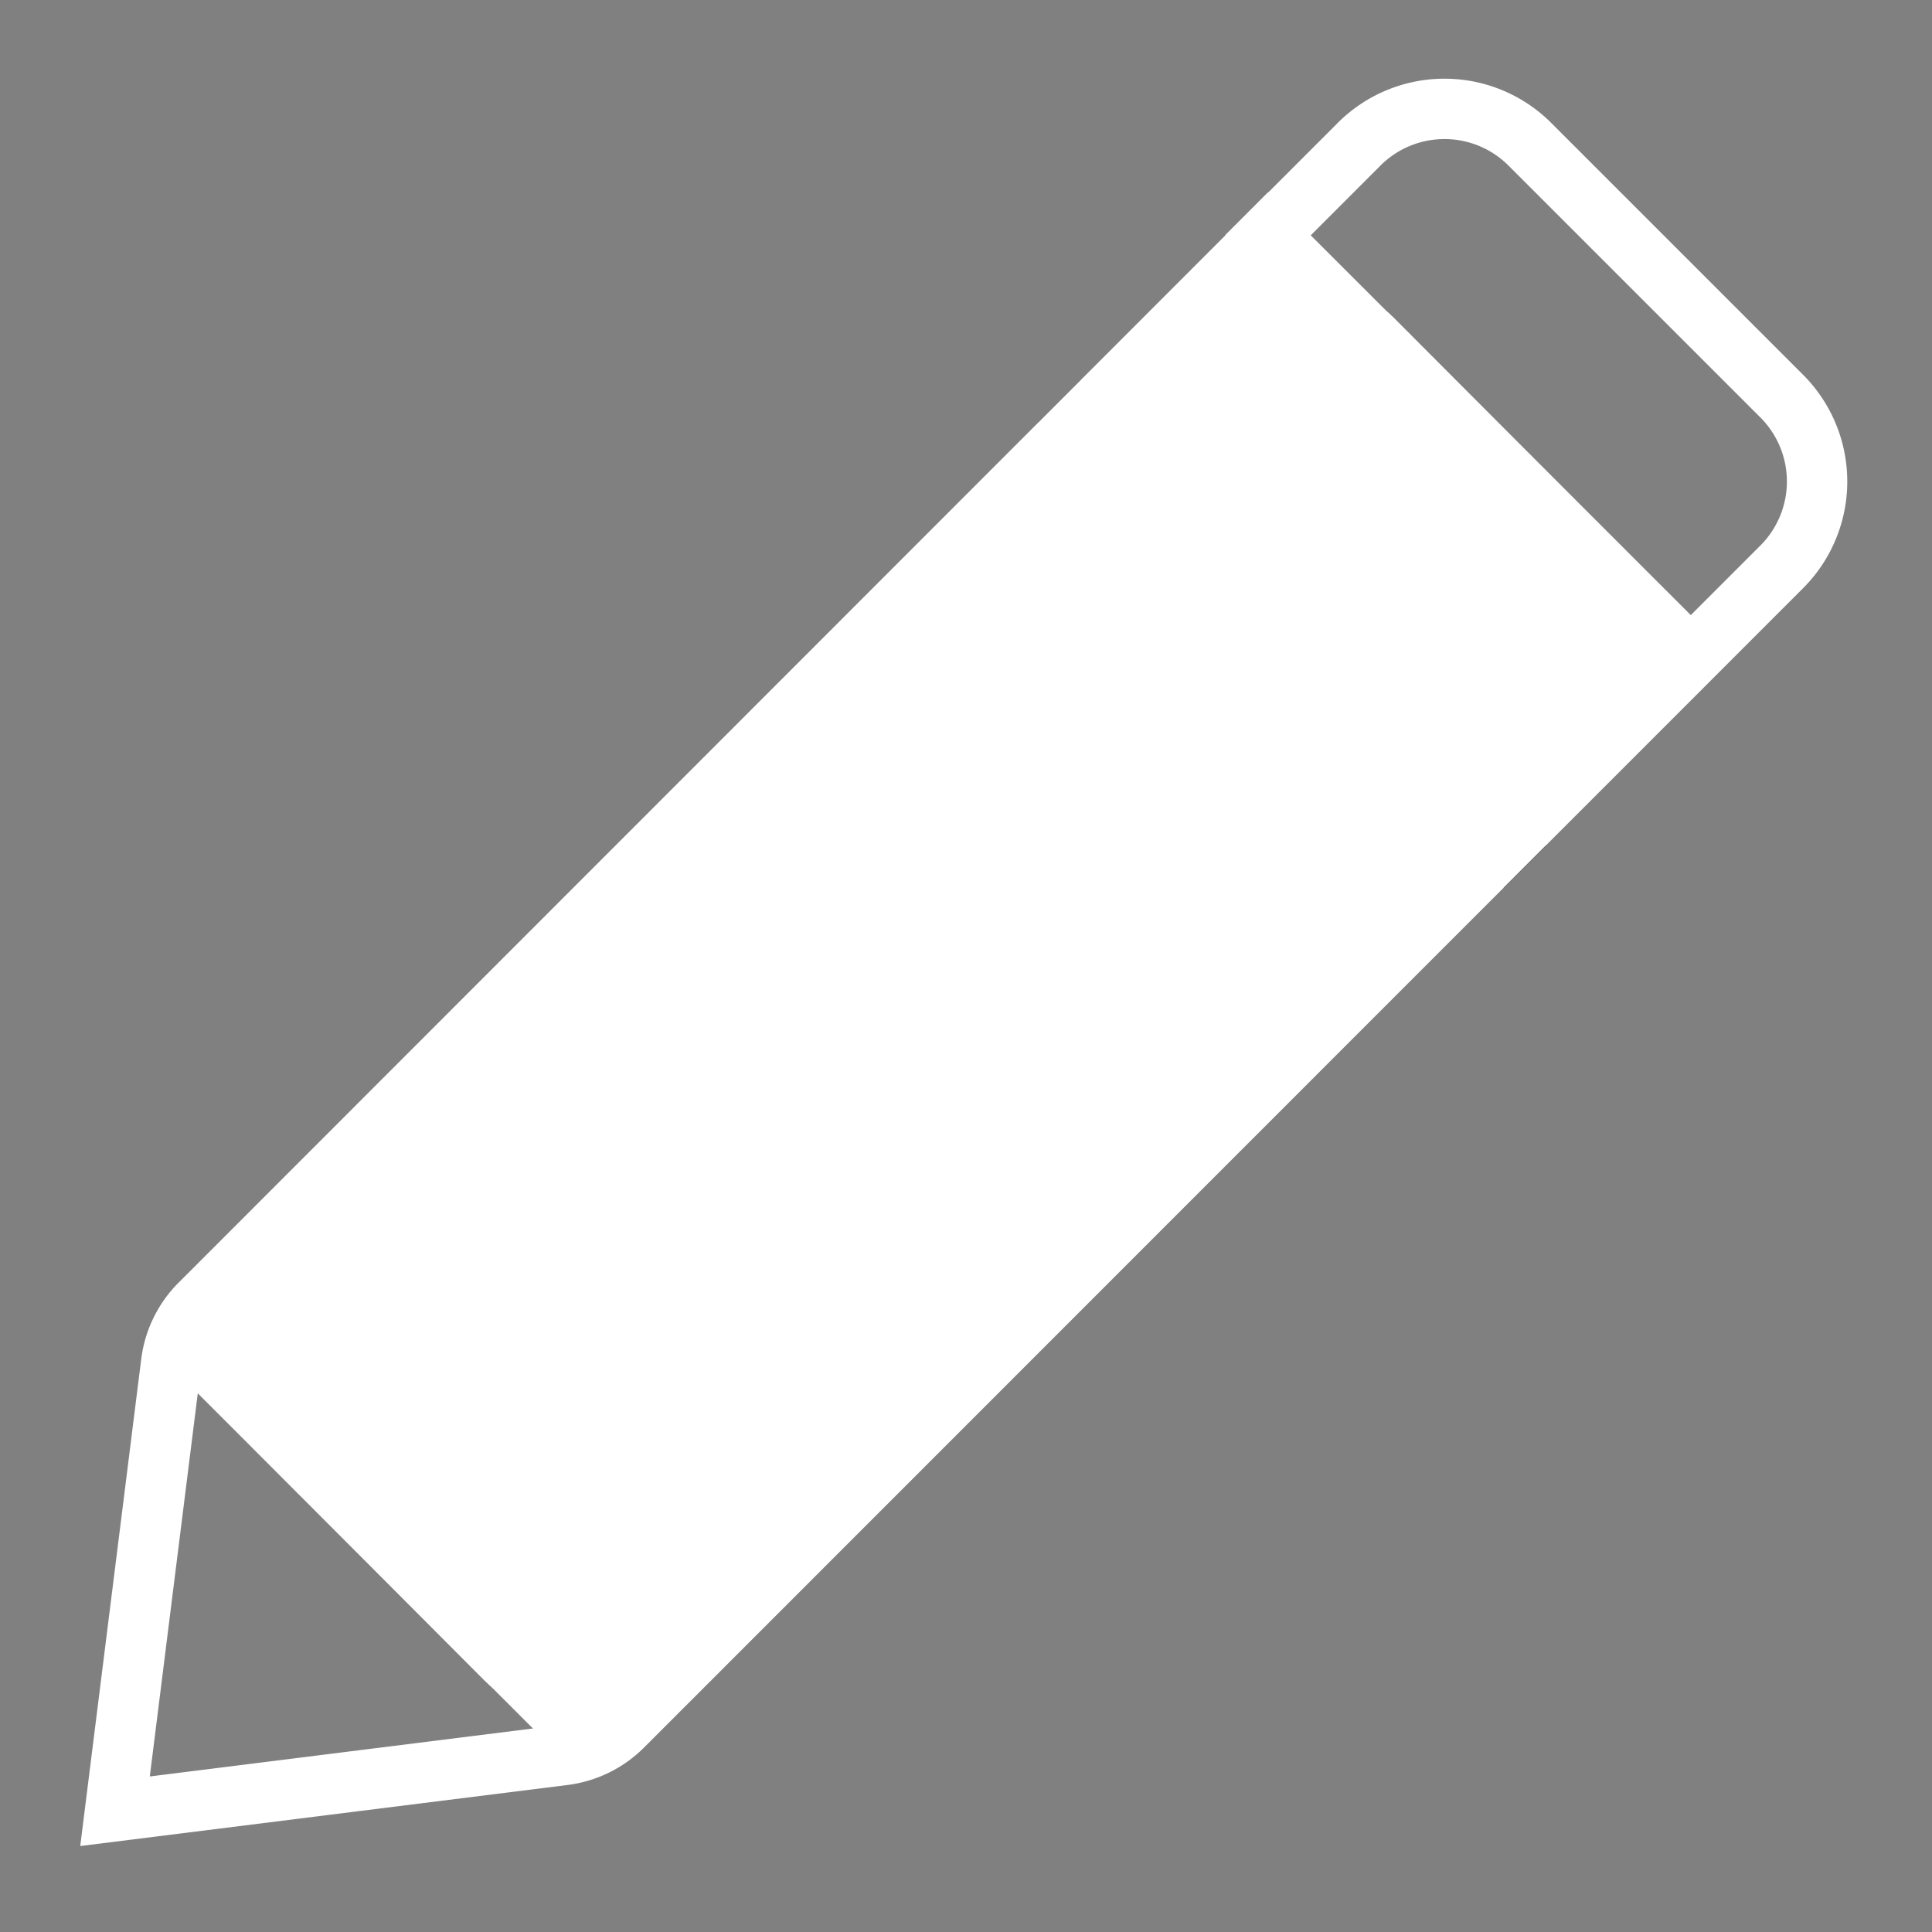 <svg id="Layer_1" data-name="Layer 1" xmlns="http://www.w3.org/2000/svg" width="64" height="64" viewBox="0 0 64 64"><rect x="0" y="0" width="64" height="64" fill="#808080" stroke="none"/><defs><style>.cls-1,.cls-2,.cls-3,.cls-4{fill:#fff;}.cls-1,.cls-3,.cls-5{stroke:#fff;}.cls-1,.cls-2,.cls-3,.cls-4,.cls-5{stroke-miterlimit:10;stroke-width:2px;}.cls-2,.cls-4{stroke:#111;}.cls-3,.cls-4,.cls-5{stroke-linecap:square;}.cls-5{fill:none;}</style></defs><title>pencil</title><line class="cls-1" x1="5.81" y1="44" x2="19.81" y2="58"/><line class="cls-2" x1="12.81" y1="51" x2="42.81" y2="21"/><line class="cls-3" x1="42" y1="7.79" x2="55.48" y2="21.26"/><line class="cls-4" x1="35.81" y1="14" x2="49.81" y2="28"/><path class="cls-5" d="M18.66,58.14,3.81,60,5.67,45.15a3.35,3.35,0,0,1,1-2L45,4.8a4,4,0,0,1,5.7,0L59,13.1a4,4,0,0,1,0,5.7L20.63,57.18A3.35,3.35,0,0,1,18.66,58.14Z"/><rect class="cls-1" x="5.5" y="23.68" width="51.2" height="18.81" rx="4.06" transform="translate(-14.28 31.6) rotate(-44.89)"/></svg>